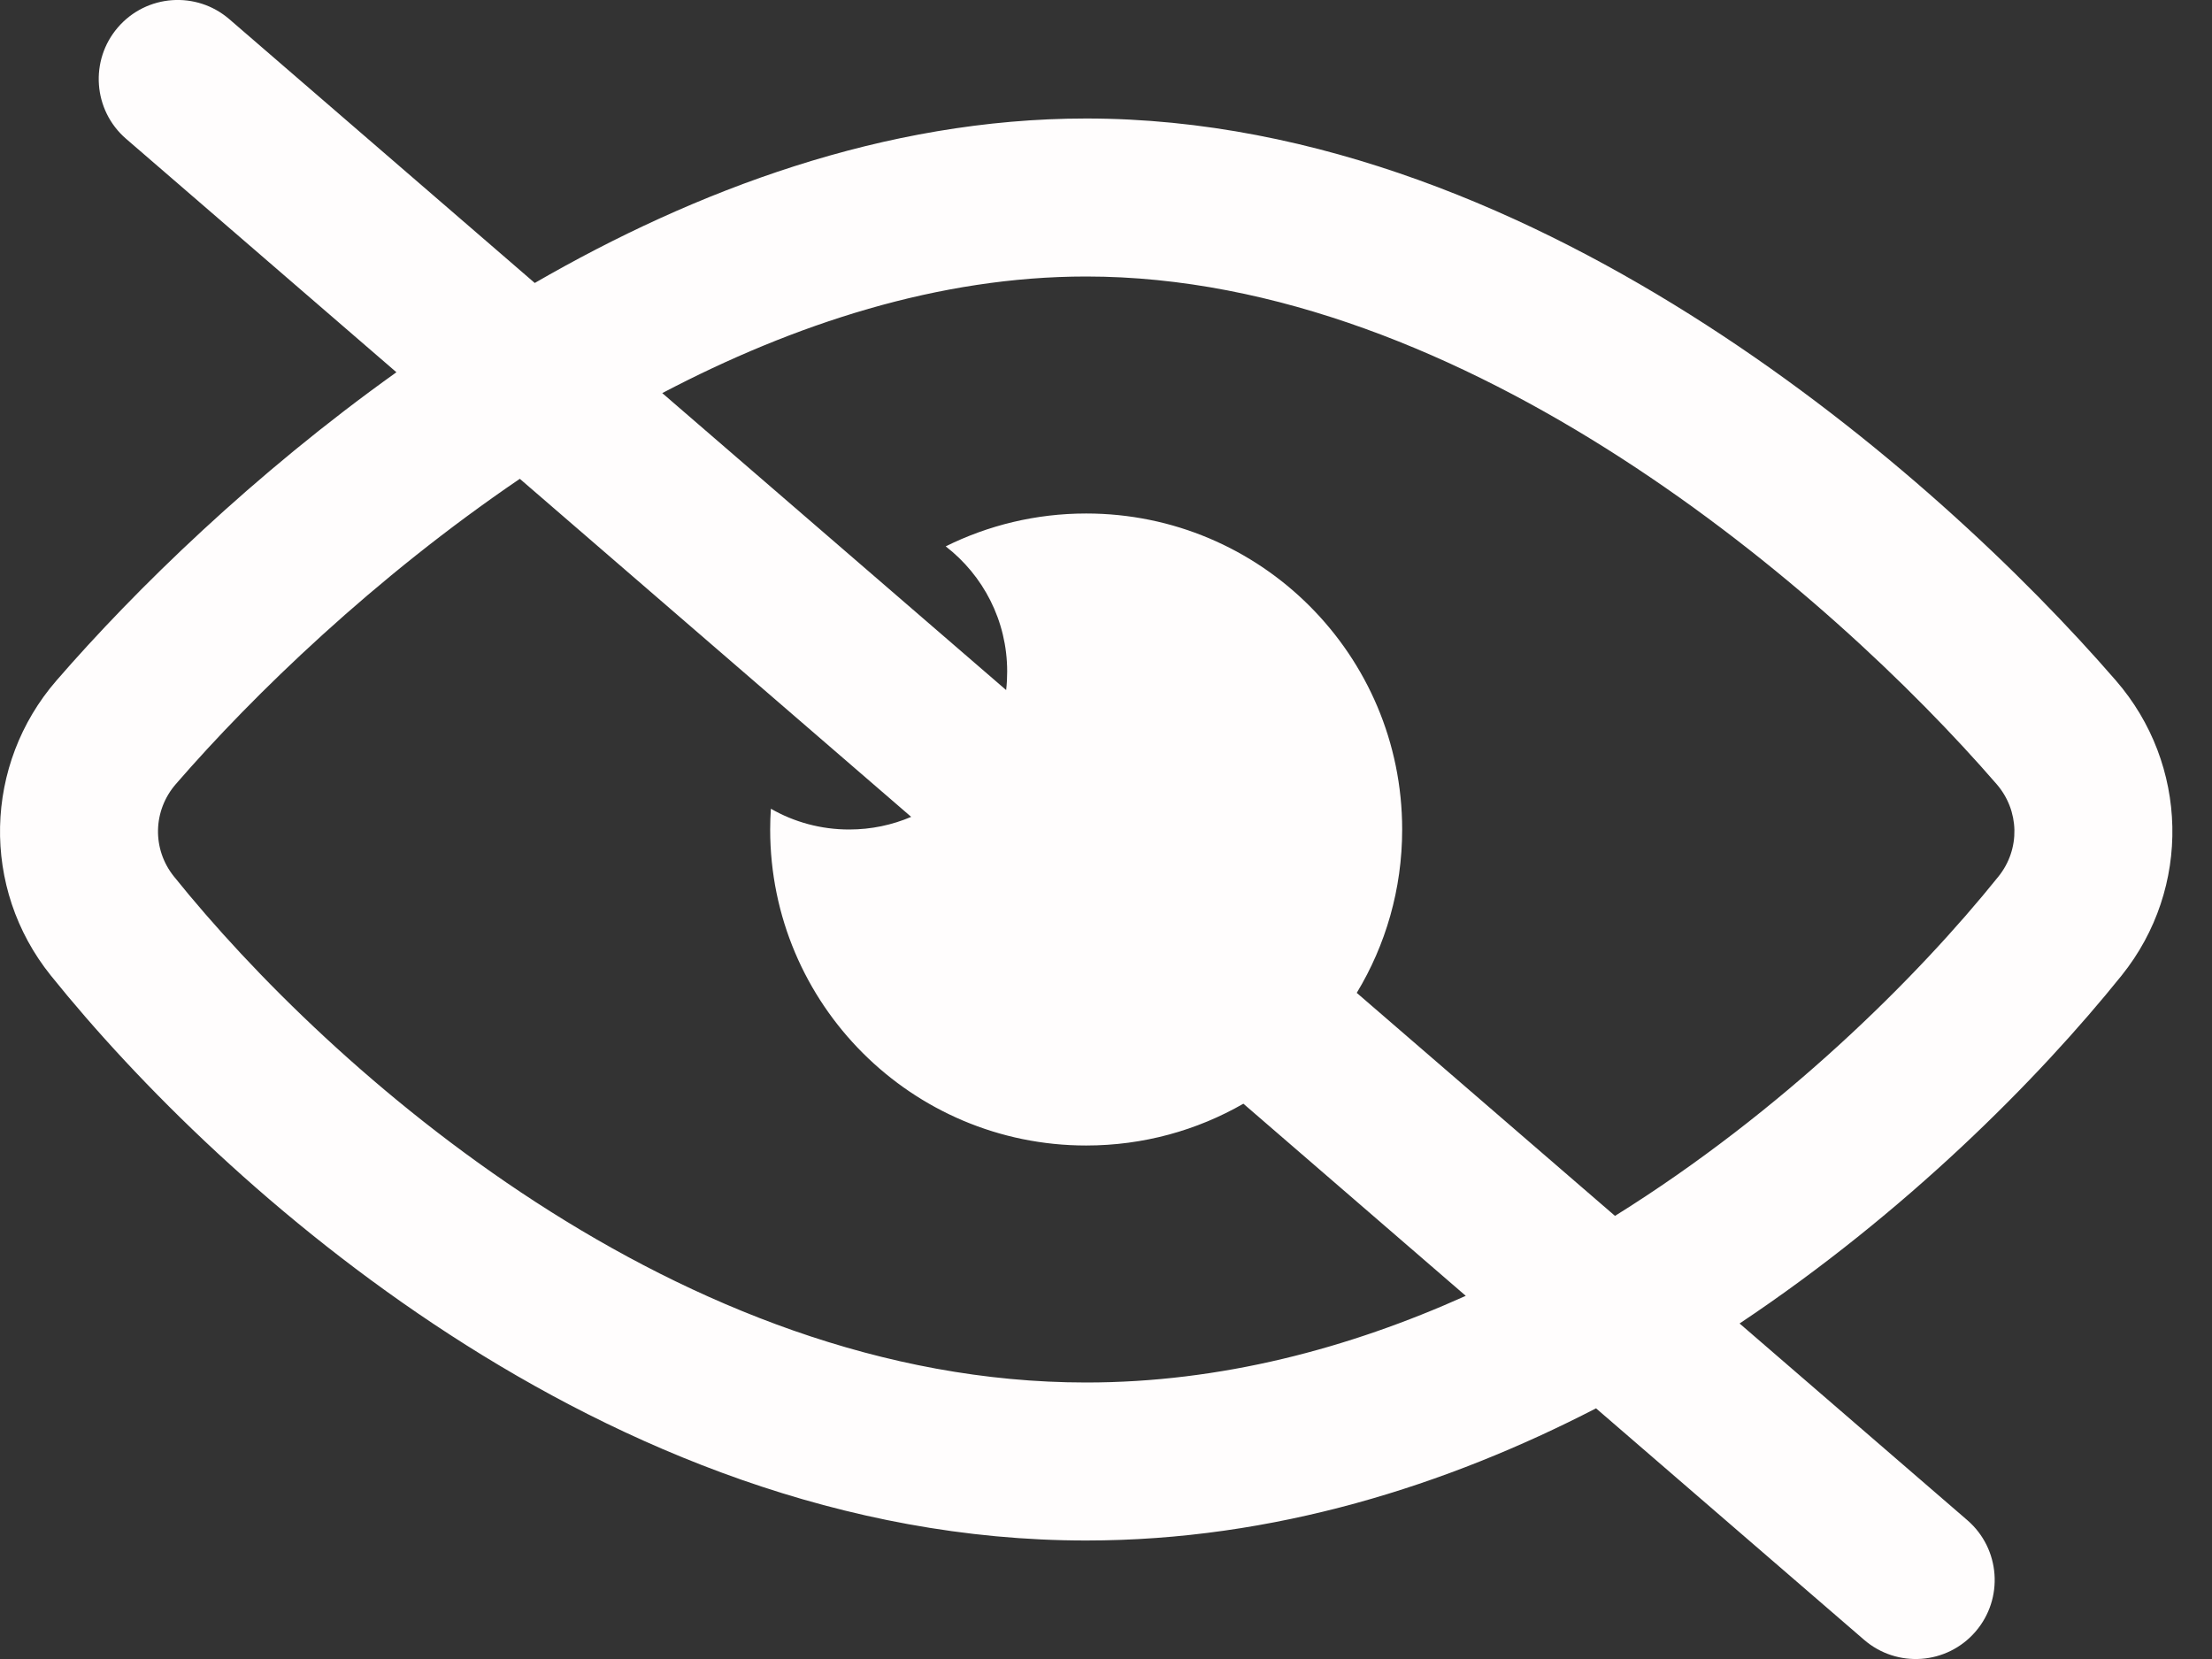 <svg width="28" height="21" viewBox="0 0 28 21" fill="none" xmlns="http://www.w3.org/2000/svg">
<rect x="0" y="0" width="28" height="21" fill="#333333" stroke="none"/>
<path fill-rule="evenodd" clip-rule="evenodd" d="M2.903 0.243C2.485 -0.118 1.854 -0.072 1.493 0.346C1.132 0.764 1.178 1.396 1.596 1.757L5.018 4.712C3.21 6.003 1.716 7.459 0.714 8.615C-0.203 9.673 -0.247 11.24 0.643 12.348C1.738 13.71 3.49 15.464 5.692 16.893C7.889 18.319 10.661 19.5 13.749 19.5C16.128 19.5 18.318 18.8 20.203 17.827L23.596 20.757C24.014 21.118 24.645 21.072 25.006 20.654C25.367 20.236 25.321 19.604 24.903 19.243L22.02 16.753C24.122 15.351 25.796 13.666 26.856 12.348C27.746 11.24 27.702 9.673 26.784 8.615C25.624 7.276 23.803 5.535 21.6 4.114C19.415 2.704 16.684 1.5 13.749 1.5C11.193 1.5 8.79 2.414 6.769 3.582L2.903 0.243ZM6.58 6.061C4.743 7.31 3.215 8.784 2.226 9.925C1.935 10.26 1.923 10.748 2.202 11.095C4.171 13.543 8.593 17.5 13.749 17.5C15.452 17.5 17.074 17.069 18.554 16.403L15.739 13.971C15.153 14.308 14.473 14.5 13.749 14.5C11.54 14.5 9.749 12.709 9.749 10.5C9.749 10.412 9.752 10.324 9.758 10.237C10.05 10.405 10.389 10.5 10.749 10.5C11.028 10.5 11.293 10.443 11.534 10.34L6.58 6.061ZM12.736 8.735L8.383 4.976C10.053 4.099 11.886 3.5 13.749 3.5C18.55 3.5 23.152 7.478 25.273 9.925C25.564 10.26 25.576 10.748 25.297 11.095C24.268 12.375 22.567 14.067 20.443 15.391L17.174 12.568C17.539 11.965 17.749 11.257 17.749 10.5C17.749 8.291 15.959 6.5 13.749 6.5C13.111 6.5 12.507 6.65 11.971 6.916C12.444 7.282 12.749 7.855 12.749 8.5C12.749 8.58 12.745 8.658 12.736 8.735Z" fill="#FFFDFD"/>
</svg>
